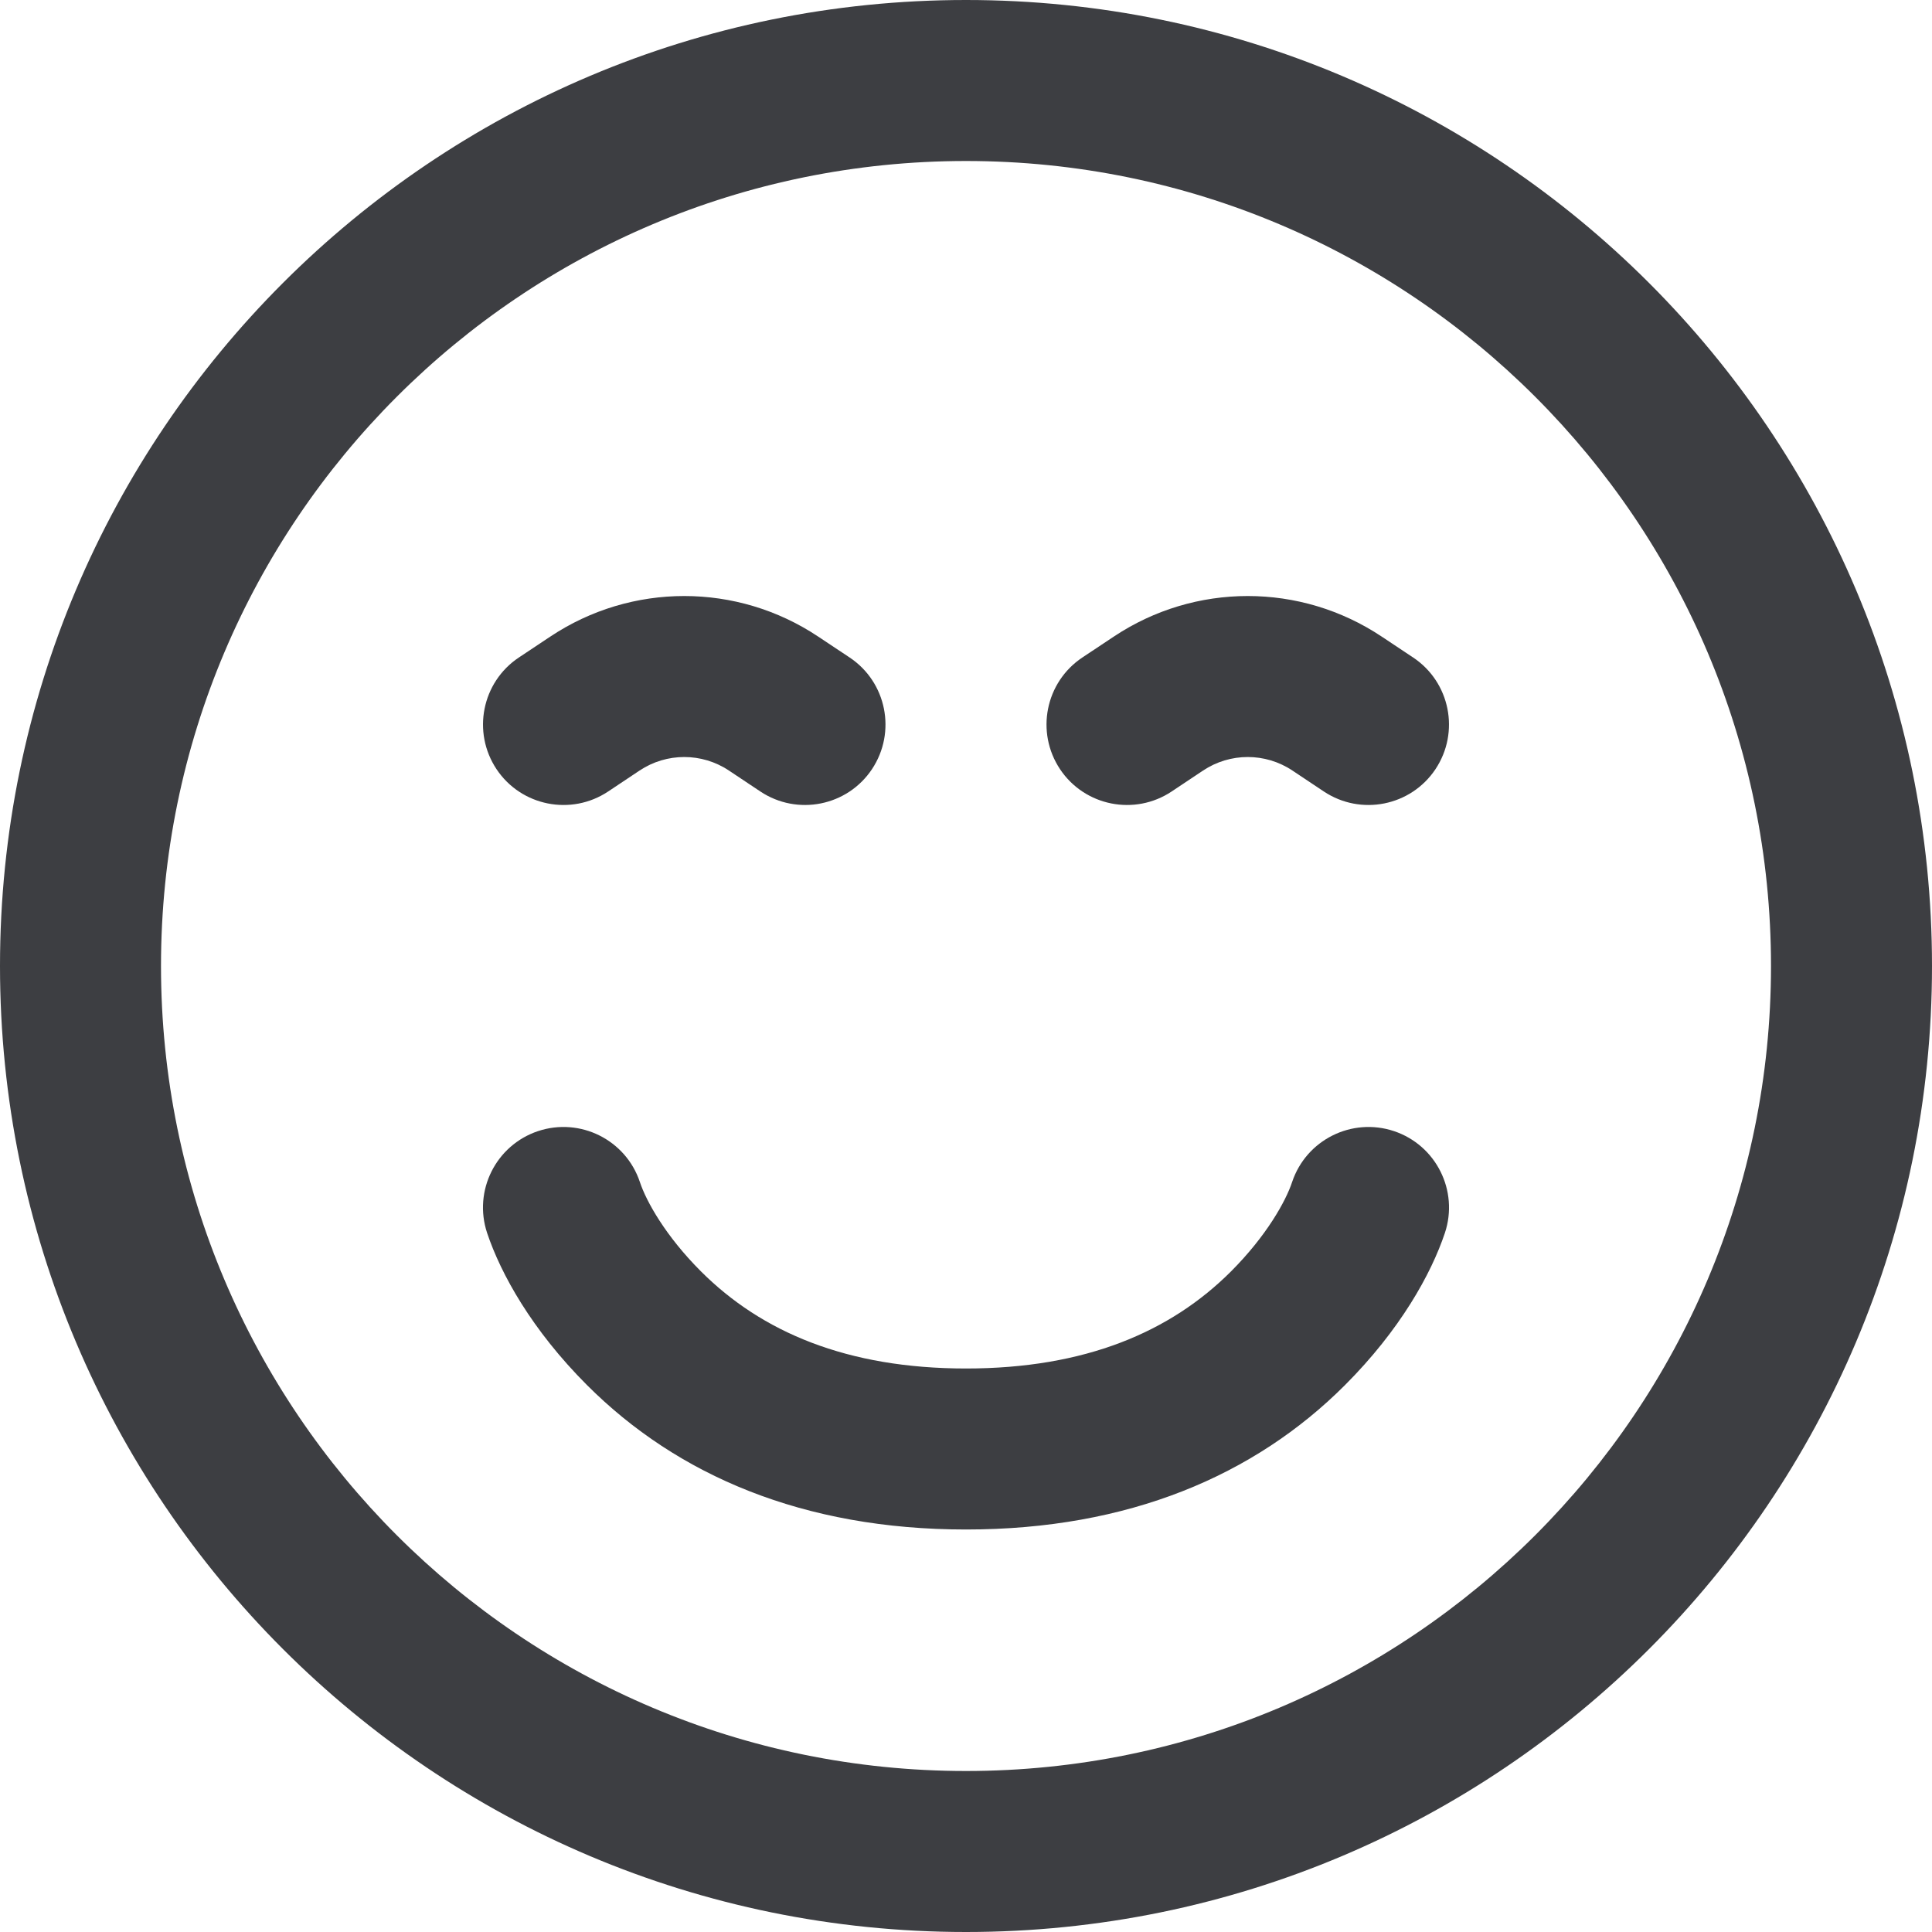 <svg id="meteor-icon-kit__regular-smile-beam" viewBox="0 0 24 24" fill="none" xmlns="http://www.w3.org/2000/svg"><path fill-rule="evenodd" clip-rule="evenodd" d="M12 24C5.373 24 0 18.627 0 12C0 5.373 5.373 0 12 0C18.627 0 24 5.373 24 12C24 18.627 18.627 24 12 24ZM12 22C17.523 22 22 17.523 22 12C22 6.477 17.523 2 12 2C6.477 2 2 6.477 2 12C2 17.523 6.477 22 12 22ZM6.051 15.316C5.877 14.792 6.16 14.226 6.684 14.051C7.208 13.877 7.774 14.16 7.949 14.684C8.028 14.923 8.267 15.353 8.707 15.793C9.46 16.546 10.52 17 12 17C13.48 17 14.54 16.546 15.293 15.793C15.732 15.353 15.972 14.923 16.051 14.684C16.226 14.16 16.792 13.877 17.316 14.051C17.84 14.226 18.123 14.792 17.949 15.316C17.778 15.827 17.392 16.522 16.707 17.207C15.585 18.329 14.02 19 12 19C9.98 19 8.415 18.329 7.293 17.207C6.608 16.522 6.222 15.827 6.051 15.316ZM7.555 9.832C7.095 10.138 6.474 10.014 6.168 9.555C5.862 9.095 5.986 8.474 6.445 8.168L6.836 7.908C7.844 7.236 9.156 7.236 10.164 7.908L10.555 8.168C11.014 8.474 11.138 9.095 10.832 9.555C10.526 10.014 9.905 10.138 9.445 9.832L9.055 9.572C8.719 9.348 8.281 9.348 7.945 9.572L7.555 9.832ZM14.555 9.832C14.095 10.138 13.474 10.014 13.168 9.555C12.862 9.095 12.986 8.474 13.445 8.168L13.836 7.908C14.844 7.236 16.156 7.236 17.164 7.908L17.555 8.168C18.014 8.474 18.138 9.095 17.832 9.555C17.526 10.014 16.905 10.138 16.445 9.832L16.055 9.572C15.719 9.348 15.281 9.348 14.945 9.572L14.555 9.832Z" fill="#3D3E42"/></svg>